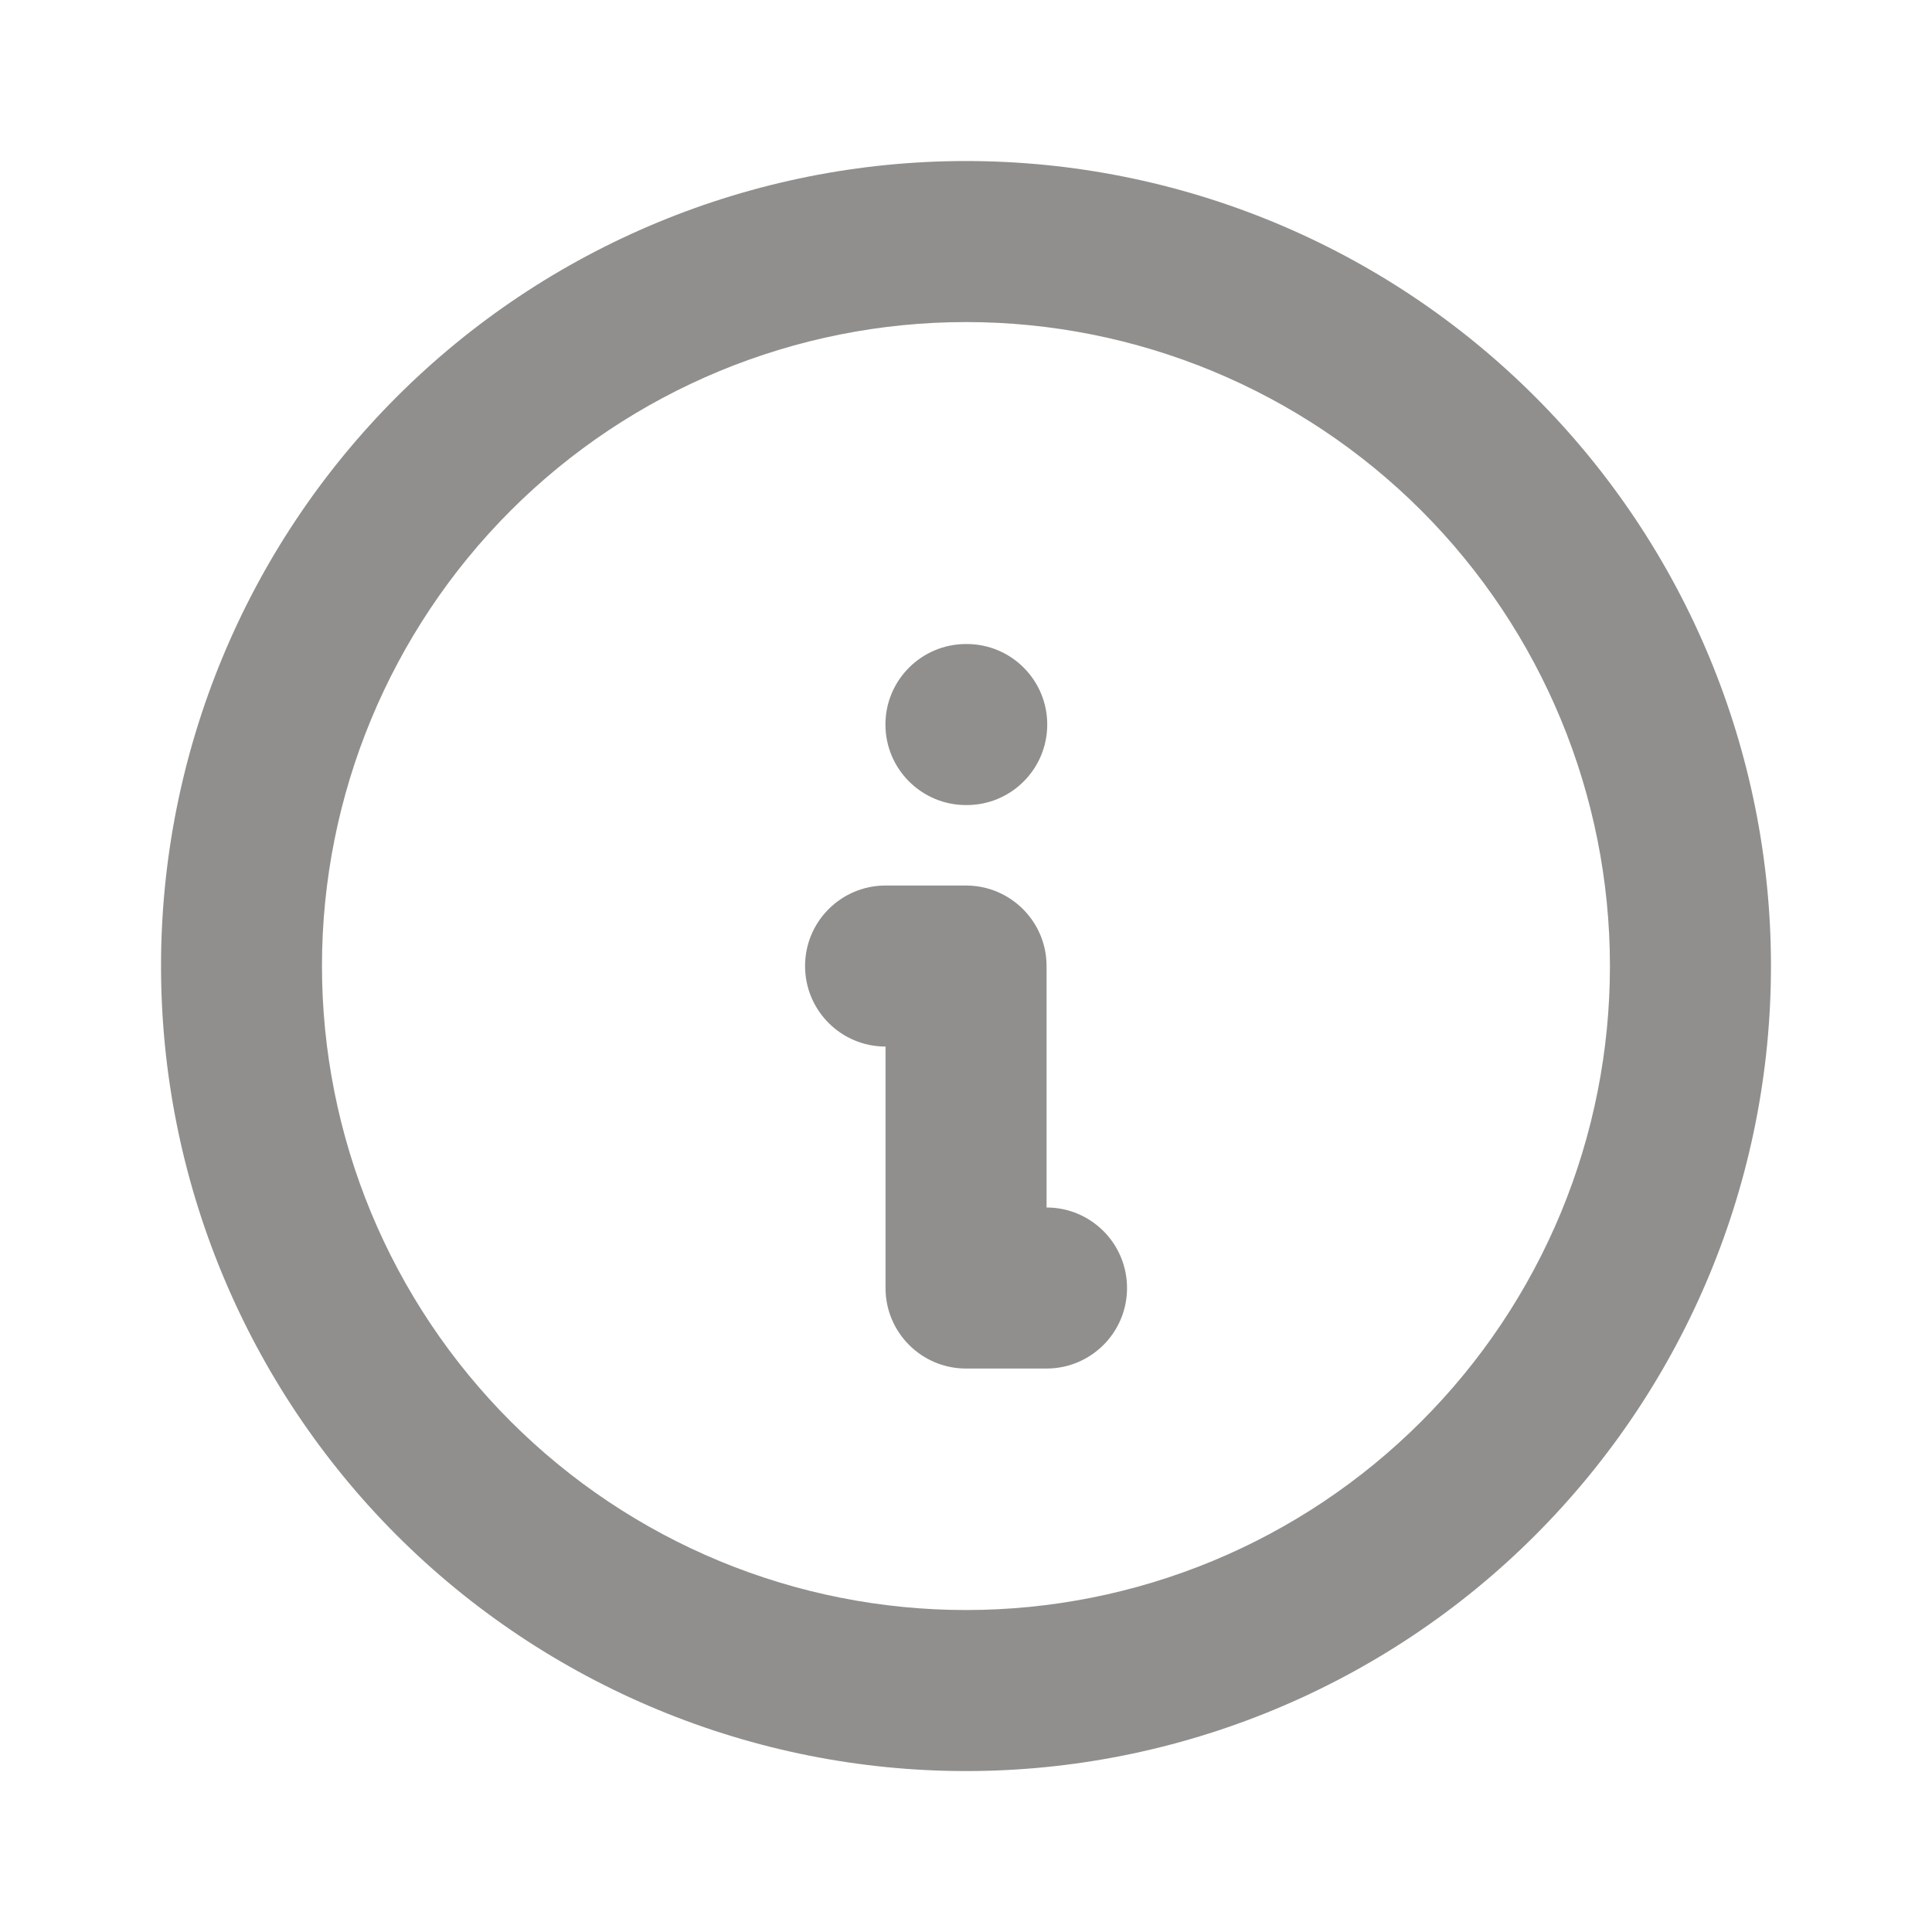 <svg width="20" height="20" viewBox="0 0 20 20" fill="none" xmlns="http://www.w3.org/2000/svg">
<path fill-rule="evenodd" clip-rule="evenodd" d="M4.107 4.108C5.67 2.545 7.79 1.667 10 1.667C12.21 1.667 14.33 2.545 15.892 4.108C17.455 5.671 18.333 7.79 18.333 10C18.333 11.095 18.118 12.178 17.699 13.189C17.28 14.2 16.666 15.119 15.892 15.893C15.119 16.667 14.2 17.28 13.189 17.699C12.178 18.118 11.094 18.334 10 18.334C8.905 18.334 7.822 18.118 6.811 17.699C5.8 17.28 4.881 16.667 4.107 15.893C3.333 15.119 2.72 14.2 2.301 13.189C1.882 12.178 1.667 11.095 1.667 10C1.667 7.79 2.544 5.671 4.107 4.108ZM10 3.334C8.232 3.334 6.536 4.036 5.286 5.286C4.036 6.537 3.333 8.232 3.333 10C3.333 10.876 3.506 11.743 3.841 12.552C4.176 13.36 4.667 14.095 5.286 14.714C5.905 15.333 6.64 15.825 7.449 16.16C8.257 16.495 9.124 16.667 10 16.667C10.875 16.667 11.742 16.495 12.551 16.16C13.36 15.825 14.095 15.333 14.714 14.714C15.333 14.095 15.824 13.36 16.159 12.552C16.494 11.743 16.666 10.876 16.666 10C16.666 8.232 15.964 6.537 14.714 5.286C13.464 4.036 11.768 3.334 10 3.334Z" fill="#918F8D"/>
<path fill-rule="evenodd" clip-rule="evenodd" d="M9.166 7.5C9.166 7.04 9.54 6.667 10 6.667H10.008C10.468 6.667 10.841 7.04 10.841 7.5C10.841 7.961 10.468 8.334 10.008 8.334H10C9.54 8.334 9.166 7.961 9.166 7.5Z" fill="#918F8D"/>
<path fill-rule="evenodd" clip-rule="evenodd" d="M8.334 10C8.334 9.54 8.707 9.167 9.167 9.167H10C10.46 9.167 10.834 9.54 10.834 10V12.5C11.294 12.5 11.667 12.873 11.667 13.334C11.667 13.794 11.294 14.167 10.834 14.167H10C9.54 14.167 9.167 13.794 9.167 13.334V10.834C8.707 10.834 8.334 10.461 8.334 10Z" fill="#918F8D"/>
</svg>
